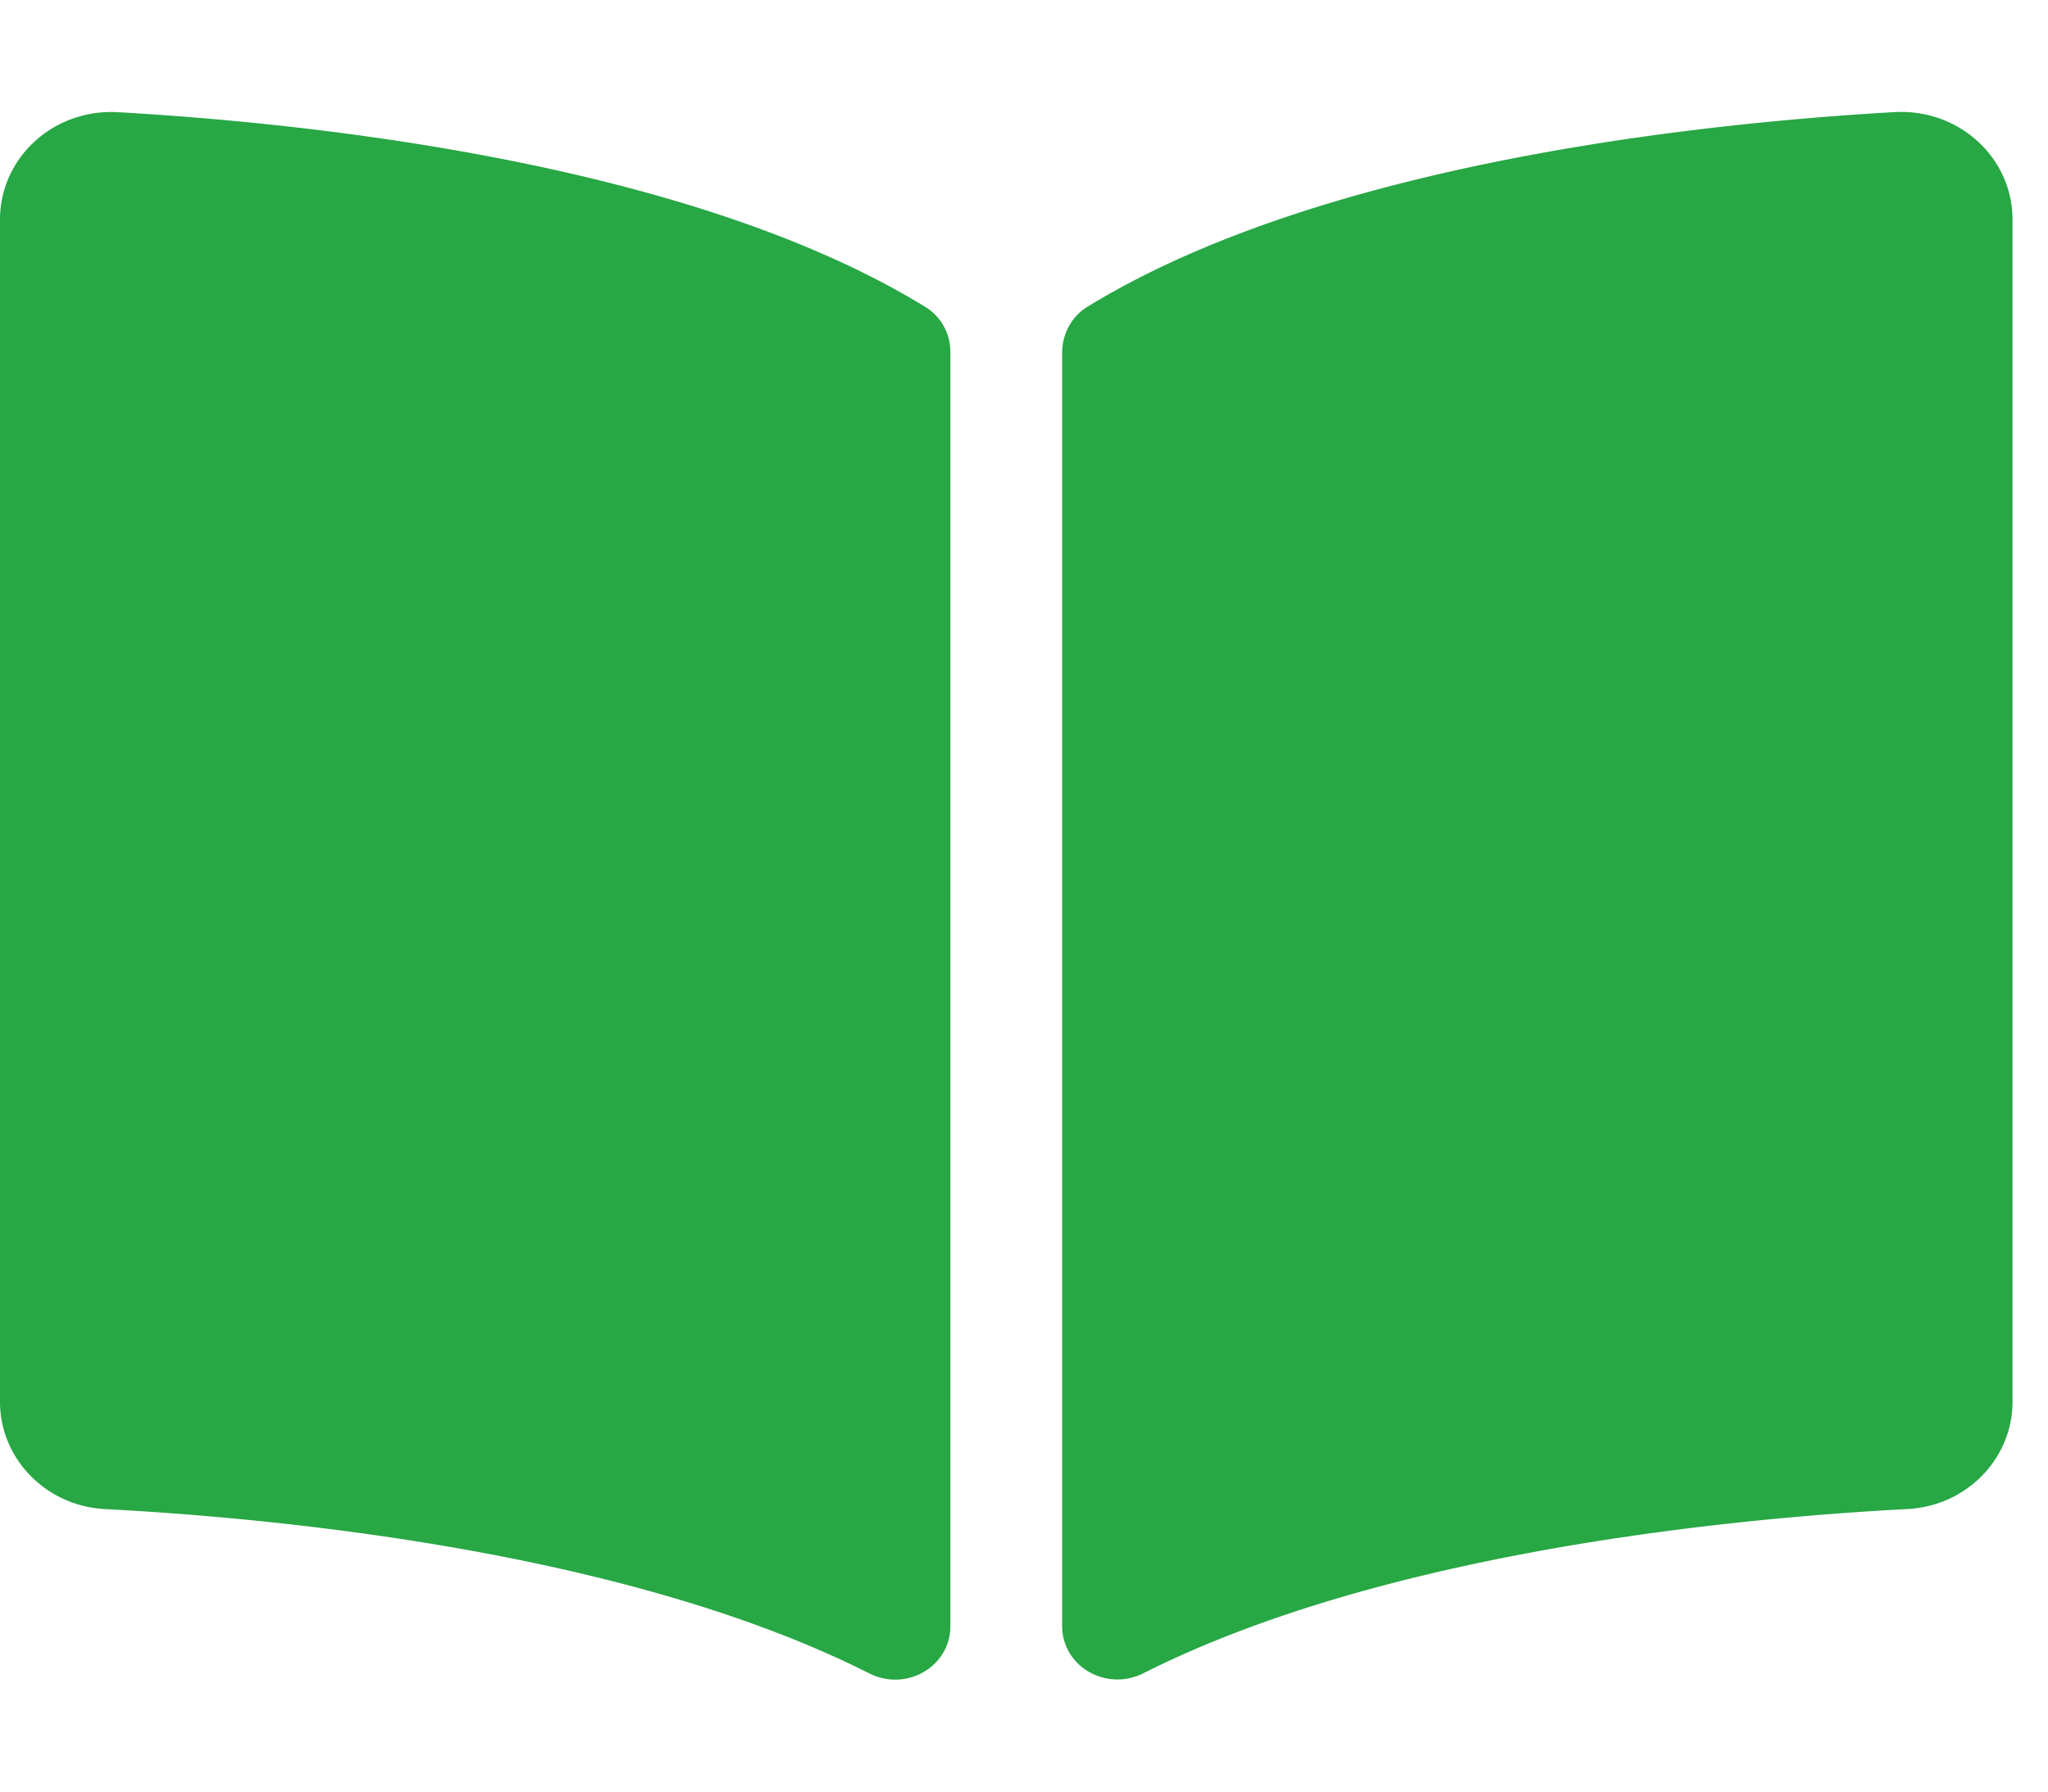 <svg width="40" height="35" fill="none" xmlns="http://www.w3.org/2000/svg"><g clip-path="url('#clip0_37_29')"><path d="M37.002 2.19c-3.74.214-11.172.987-15.76 3.801-.318.194-.497.54-.497.9v24.874c0 .79.862 1.289 1.589.922 4.72-2.38 11.548-3.03 14.924-3.207 1.153-.06 2.049-.986 2.049-2.096V4.29c0-1.211-1.047-2.17-2.305-2.1ZM18.066 5.992c-4.588-2.814-12.021-3.587-15.76-3.8C1.047 2.12 0 3.079 0 4.29v23.095c0 1.11.896 2.035 2.049 2.096 3.377.177 10.208.827 14.93 3.21.724.365 1.583-.134 1.583-.921V6.879a1.03 1.03 0 0 0-.496-.888Z" fill="#28A745"/></g><defs><clipPath id="clip0_37_29"><path fill="#fff" d="M0 0h39.308v35H0z"/></clipPath></defs></svg>